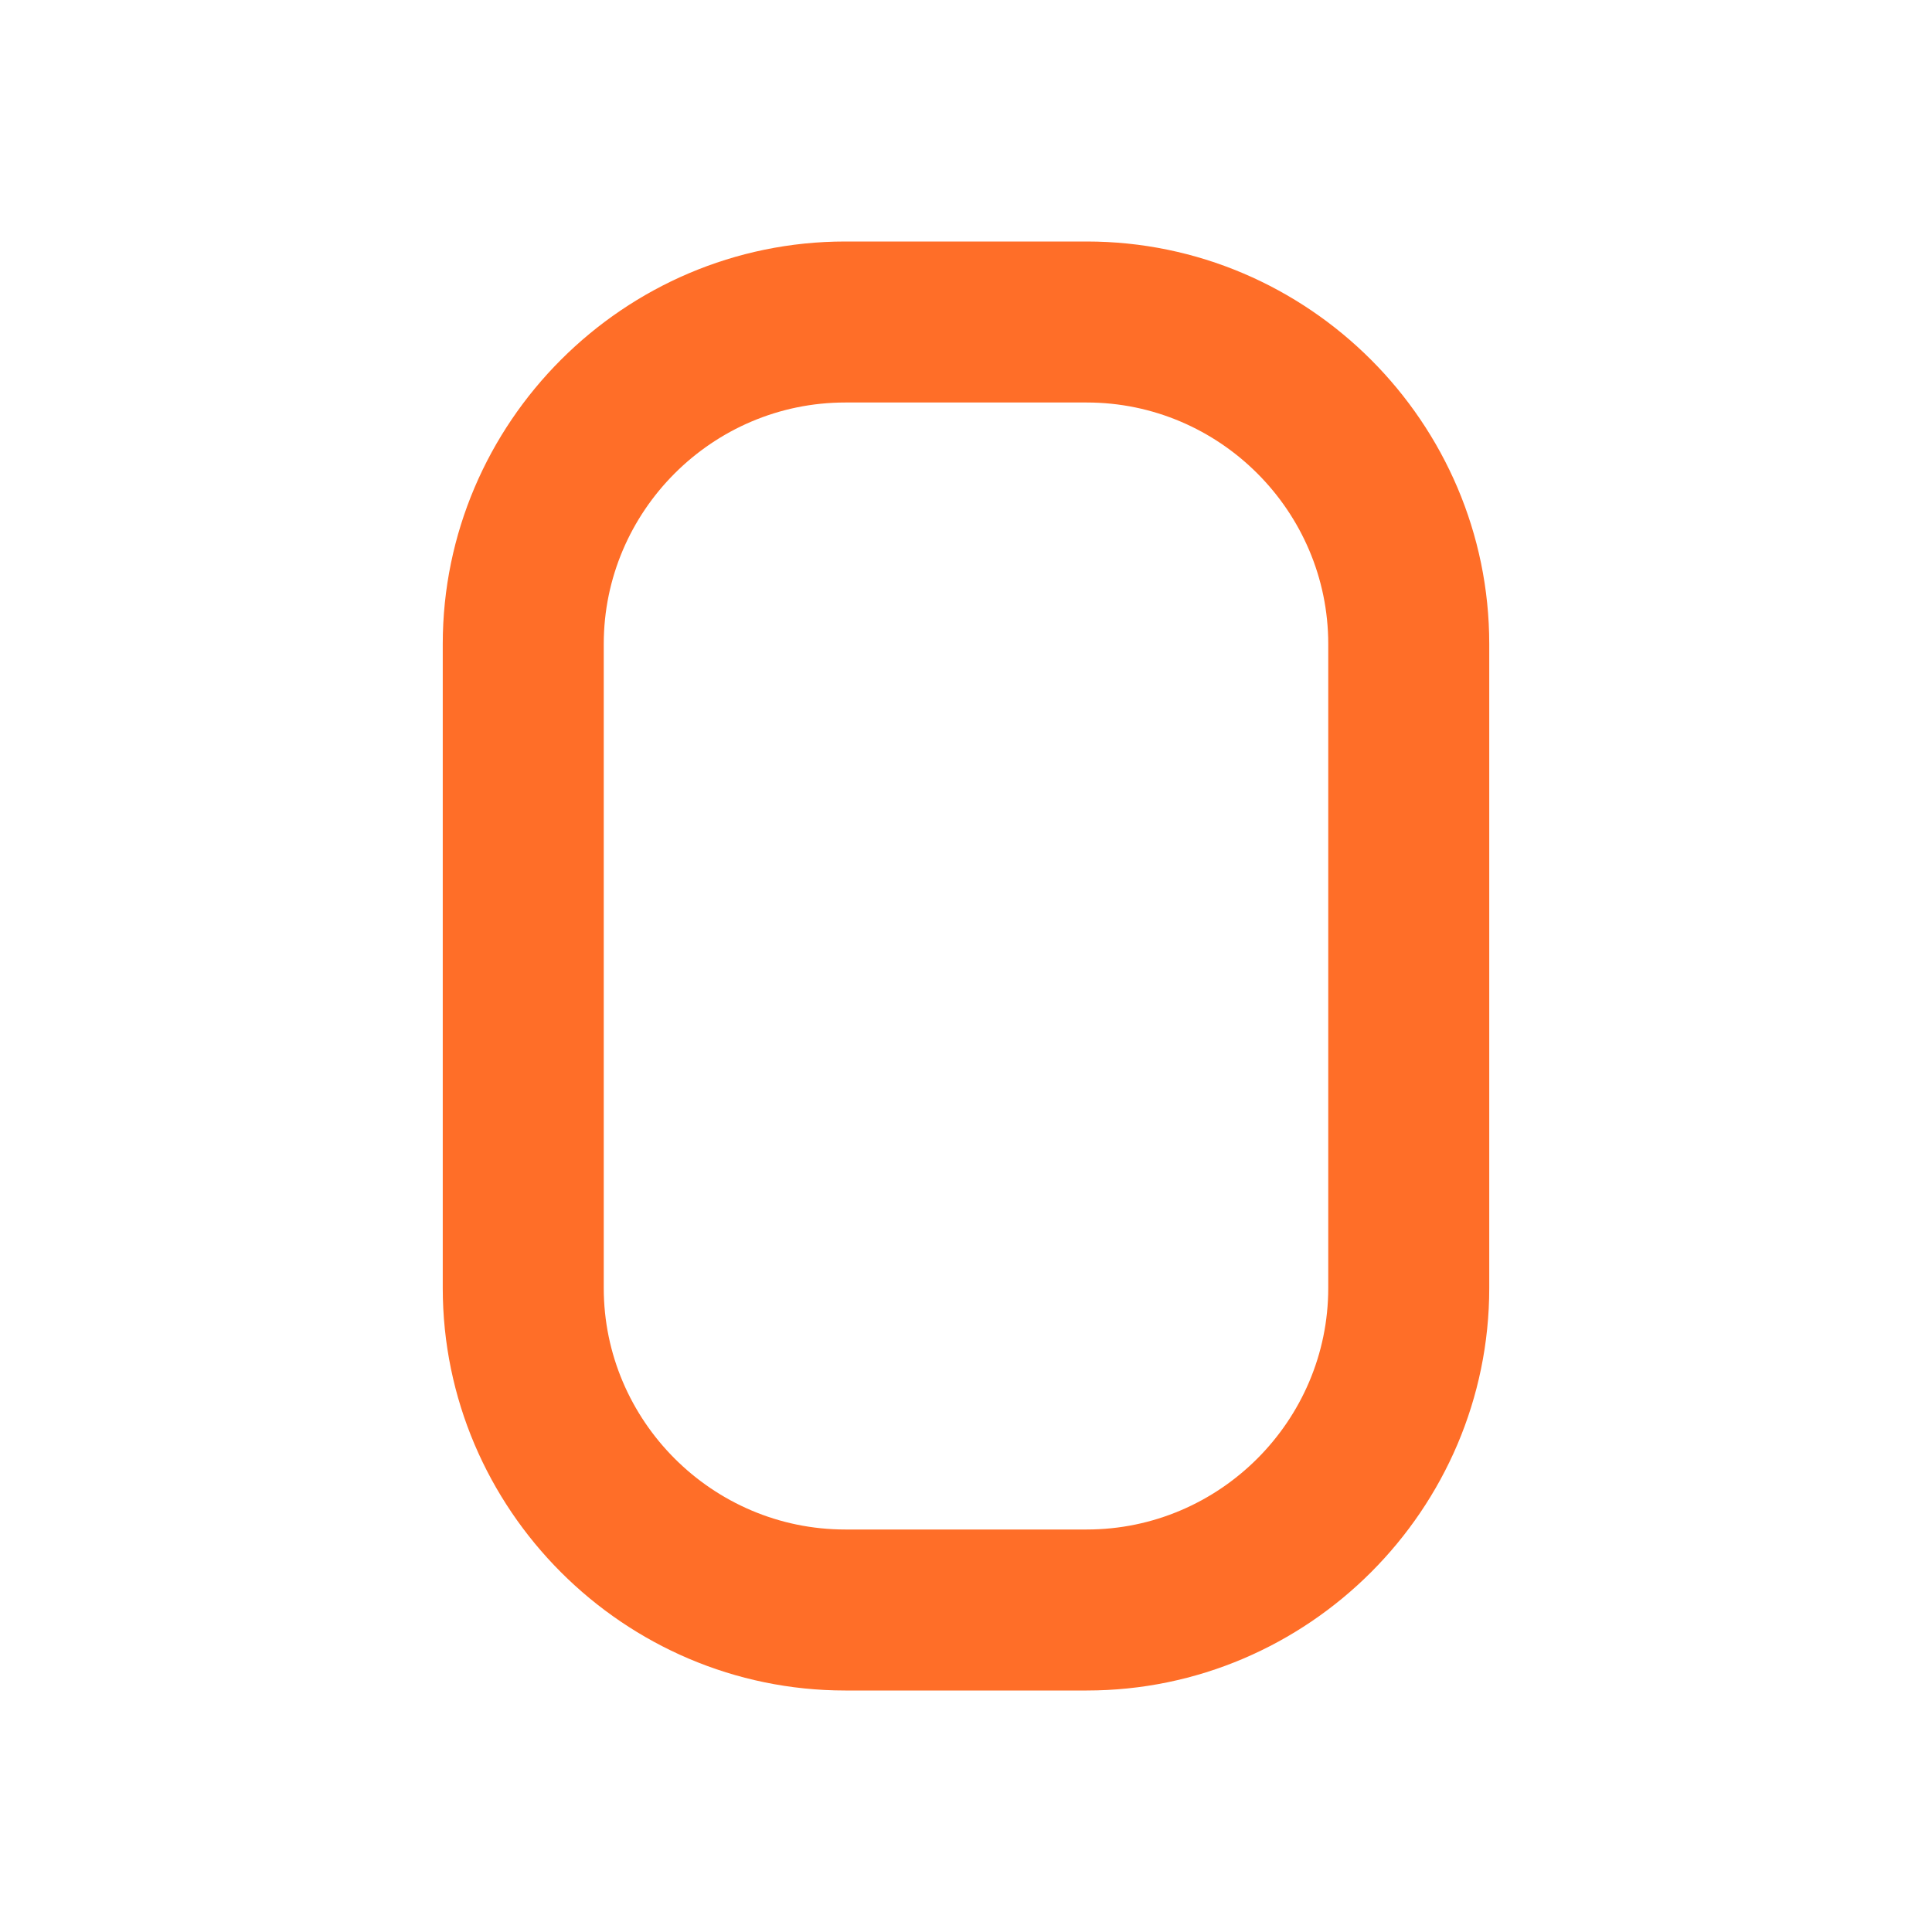 <?xml version="1.0" encoding="UTF-8"?>
<svg xmlns="http://www.w3.org/2000/svg" xmlns:xlink="http://www.w3.org/1999/xlink" width="48px" height="48px" viewBox="0 0 48 48" version="1.1">
<g id="surface32182">
<path style=" stroke:none;fill-rule:nonzero;fill:rgb(100%,43.137%,15.686%);fill-opacity:1;" d="M 27 42 L 21 42 C 15.5 42 11 37.5 11 32 L 11 16 C 11 10.5 15.5 6 21 6 L 27 6 C 32.5 6 37 10.5 37 16 L 37 32 C 37 37.5 32.5 42 27 42 Z M 21 10 C 17.699 10 15 12.699 15 16 L 15 32 C 15 35.301 17.699 38 21 38 L 27 38 C 30.301 38 33 35.301 33 32 L 33 16 C 33 12.699 30.301 10 27 10 Z M 21 10 "/>
</g>
</svg>

